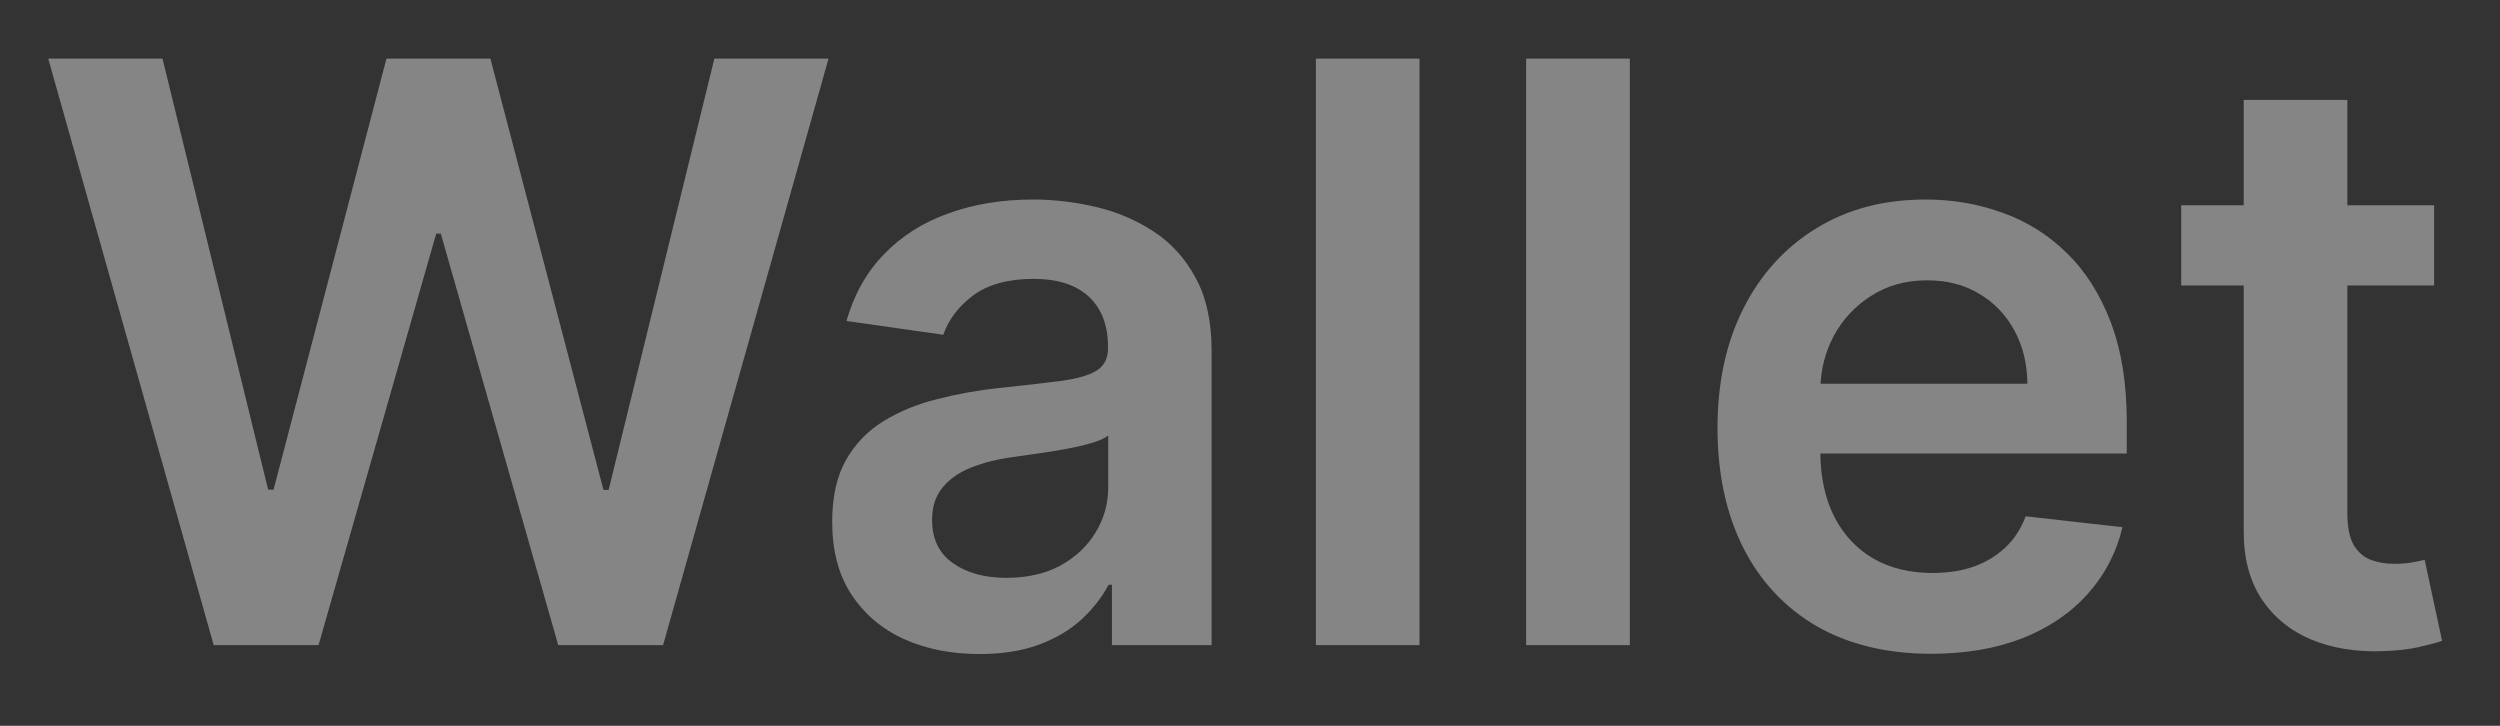 <svg width="31" height="9" viewBox="0 0 31 9" fill="none" xmlns="http://www.w3.org/2000/svg">
<rect x="0" y="0" width="31" height="9" fill="#333333" stroke="none"/>
<path d="M2.65 8L0.598 0.727H2.015L3.325 6.072H3.392L4.792 0.727H6.081L7.483 6.075H7.547L8.858 0.727H10.274L8.222 8H6.922L5.466 2.897H5.409L3.95 8H2.65ZM12.144 8.11C11.799 8.11 11.487 8.049 11.21 7.925C10.936 7.8 10.718 7.615 10.557 7.371C10.398 7.128 10.319 6.827 10.319 6.469C10.319 6.162 10.376 5.907 10.489 5.706C10.603 5.505 10.758 5.344 10.954 5.223C11.151 5.102 11.372 5.011 11.619 4.95C11.867 4.886 12.124 4.839 12.389 4.811C12.709 4.778 12.968 4.748 13.167 4.722C13.366 4.694 13.51 4.651 13.6 4.594C13.693 4.535 13.739 4.444 13.739 4.321V4.3C13.739 4.032 13.659 3.825 13.501 3.678C13.342 3.531 13.114 3.458 12.815 3.458C12.501 3.458 12.251 3.527 12.066 3.664C11.884 3.801 11.761 3.964 11.697 4.151L10.496 3.98C10.591 3.649 10.747 3.372 10.965 3.149C11.183 2.924 11.449 2.756 11.764 2.645C12.079 2.531 12.427 2.474 12.808 2.474C13.071 2.474 13.333 2.505 13.593 2.567C13.854 2.628 14.091 2.73 14.307 2.872C14.522 3.012 14.695 3.202 14.825 3.444C14.958 3.685 15.024 3.987 15.024 4.349V8H13.788V7.251H13.746C13.668 7.402 13.557 7.544 13.415 7.677C13.276 7.807 13.099 7.912 12.886 7.993C12.676 8.071 12.428 8.11 12.144 8.11ZM12.478 7.165C12.736 7.165 12.96 7.115 13.149 7.013C13.338 6.909 13.484 6.771 13.586 6.601C13.69 6.43 13.742 6.245 13.742 6.043V5.401C13.702 5.434 13.633 5.464 13.536 5.493C13.441 5.521 13.335 5.546 13.217 5.567C13.098 5.589 12.981 5.608 12.865 5.624C12.749 5.641 12.648 5.655 12.563 5.667C12.371 5.693 12.2 5.736 12.048 5.795C11.897 5.854 11.777 5.937 11.69 6.043C11.602 6.147 11.558 6.282 11.558 6.448C11.558 6.685 11.645 6.864 11.818 6.984C11.99 7.105 12.21 7.165 12.478 7.165ZM17.602 0.727V8H16.317V0.727H17.602ZM20.21 0.727V8H18.924V0.727H20.21ZM23.946 8.107C23.399 8.107 22.927 7.993 22.529 7.766C22.134 7.536 21.83 7.212 21.617 6.793C21.404 6.371 21.297 5.875 21.297 5.305C21.297 4.744 21.404 4.251 21.617 3.827C21.832 3.401 22.133 3.07 22.519 2.833C22.905 2.594 23.358 2.474 23.879 2.474C24.215 2.474 24.532 2.529 24.831 2.638C25.131 2.744 25.396 2.91 25.626 3.135C25.858 3.36 26.04 3.646 26.173 3.994C26.305 4.34 26.372 4.752 26.372 5.23V5.624H21.901V4.758H25.14C25.137 4.512 25.084 4.293 24.98 4.101C24.876 3.907 24.73 3.754 24.543 3.643C24.358 3.531 24.143 3.476 23.897 3.476C23.634 3.476 23.403 3.54 23.204 3.668C23.005 3.793 22.85 3.959 22.739 4.165C22.63 4.368 22.575 4.592 22.572 4.836V5.592C22.572 5.91 22.63 6.182 22.746 6.409C22.862 6.634 23.024 6.807 23.233 6.928C23.441 7.046 23.685 7.105 23.964 7.105C24.151 7.105 24.32 7.079 24.472 7.027C24.623 6.973 24.755 6.893 24.866 6.789C24.977 6.685 25.061 6.556 25.118 6.402L26.319 6.537C26.243 6.854 26.098 7.131 25.885 7.368C25.675 7.602 25.405 7.785 25.076 7.915C24.747 8.043 24.37 8.107 23.946 8.107ZM30.183 2.545V3.54H27.047V2.545H30.183ZM27.822 1.239H29.107V6.359C29.107 6.532 29.133 6.665 29.185 6.757C29.24 6.847 29.311 6.909 29.398 6.942C29.486 6.975 29.583 6.991 29.689 6.991C29.77 6.991 29.843 6.986 29.91 6.974C29.978 6.962 30.03 6.951 30.066 6.942L30.282 7.947C30.214 7.97 30.116 7.996 29.988 8.025C29.862 8.053 29.708 8.07 29.526 8.075C29.204 8.084 28.914 8.036 28.656 7.929C28.398 7.82 28.193 7.652 28.042 7.425C27.893 7.197 27.819 6.913 27.822 6.572V1.239Z" fill="white" fill-opacity="0.4"/>
</svg>
